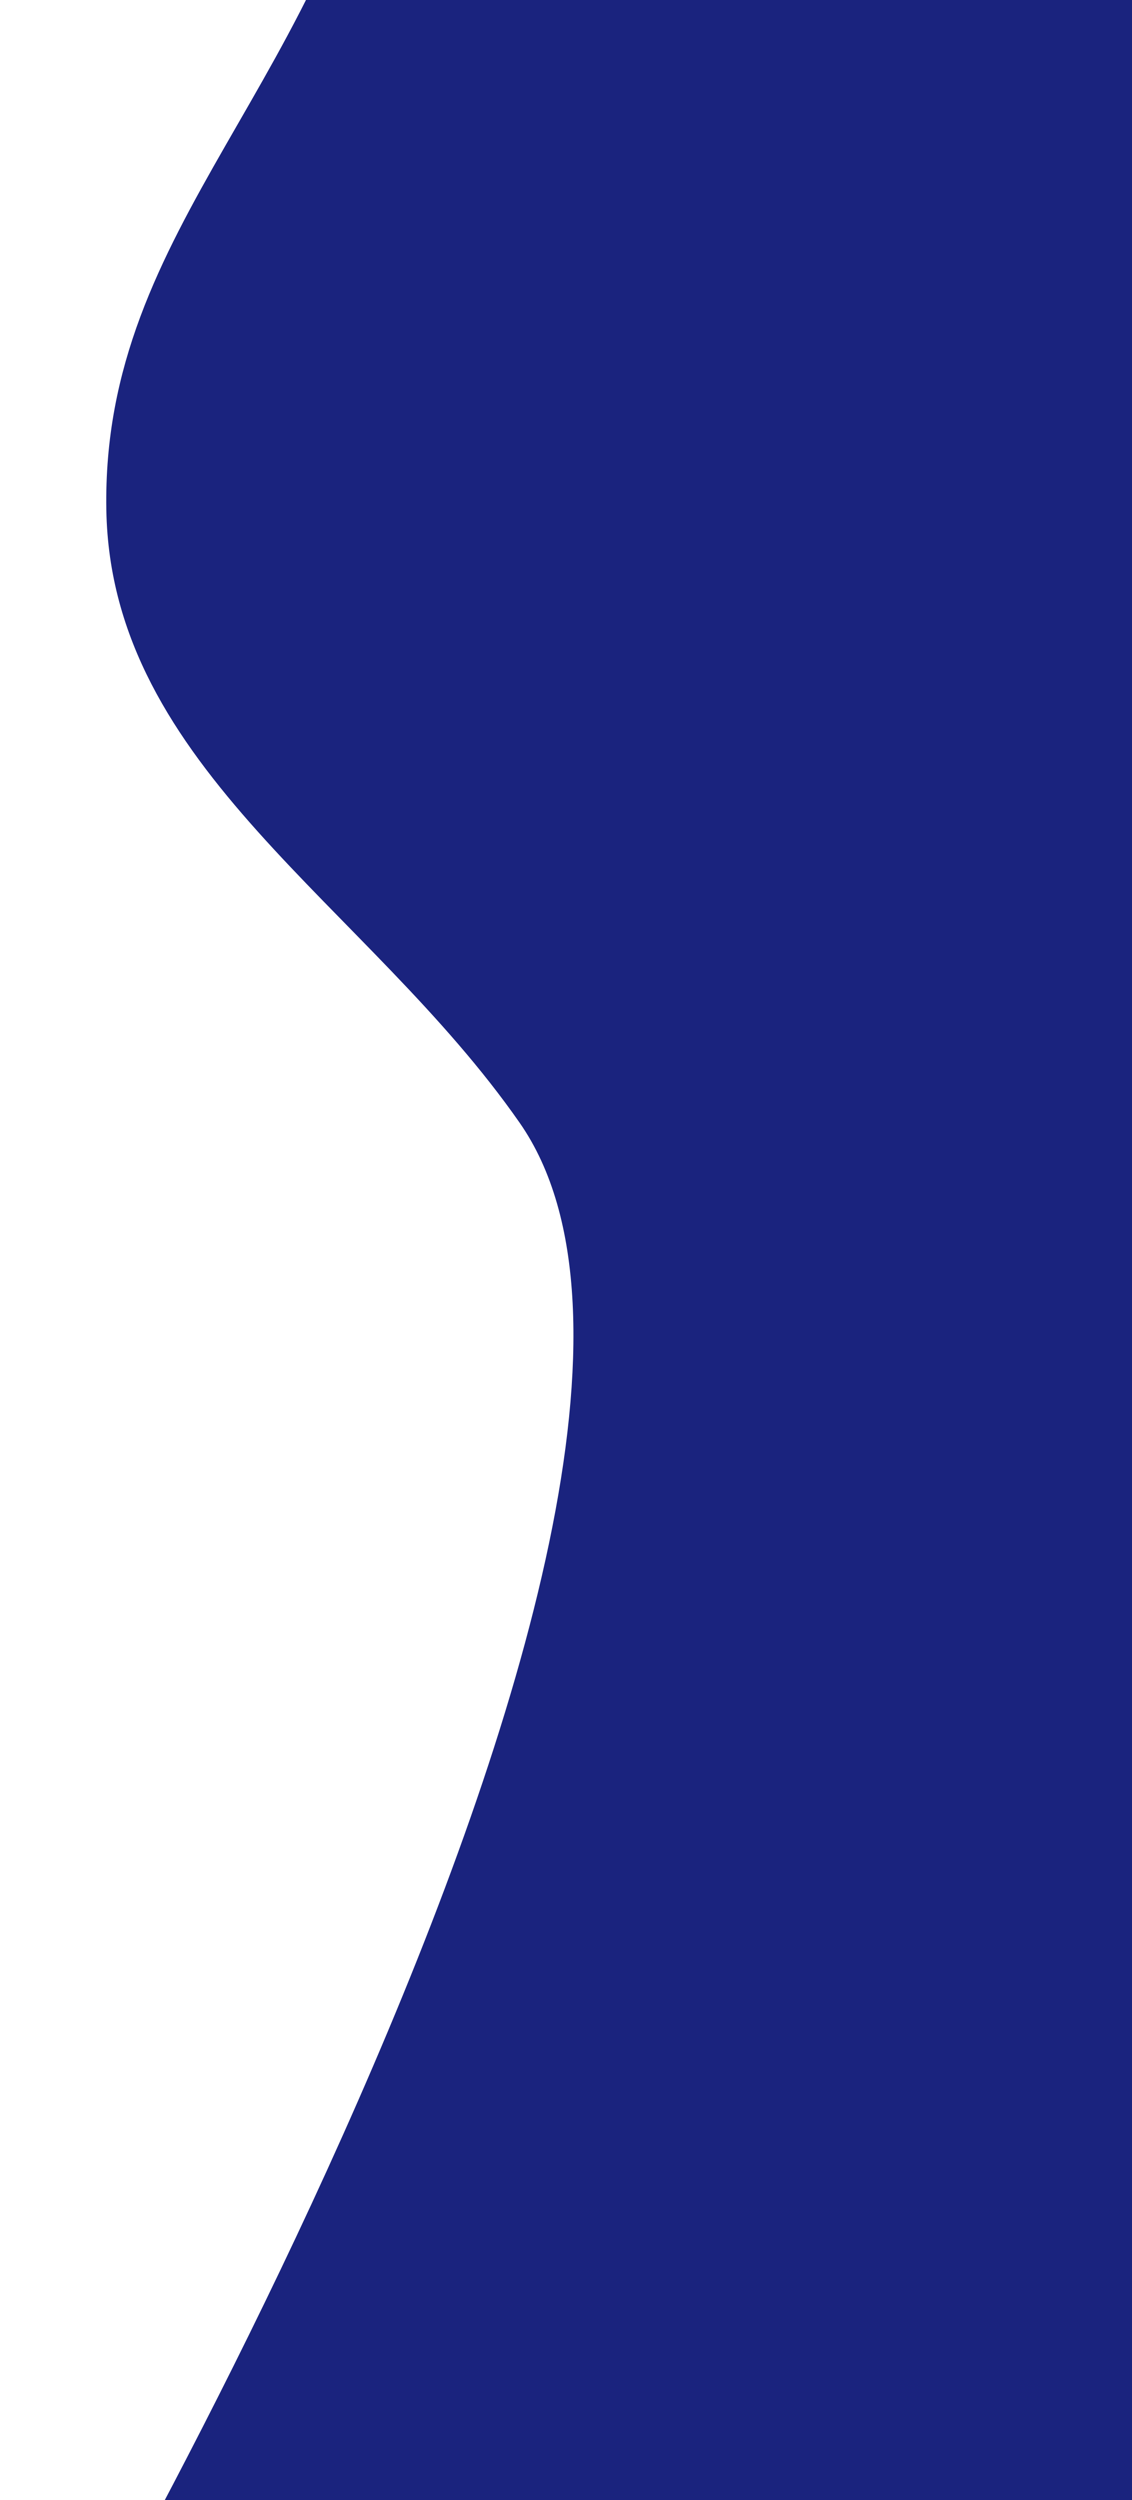 <svg width="721" height="1592" viewBox="0 0 721 1592" fill="none" xmlns="http://www.w3.org/2000/svg">
<path fill-rule="evenodd" clip-rule="evenodd" d="M1017.04 1677.92L-0 1780.5C-0 1780.5 497.964 954.704 331 715C234.155 575.964 70.599 489.407 67.725 324.708C64.522 141.225 210.66 55.043 254.602 -170.479C296.924 -387.69 142.205 -639.16 142.205 -639.16L1164.23 -657L1017.04 1677.92Z" fill="#1A237E"/>
</svg>
